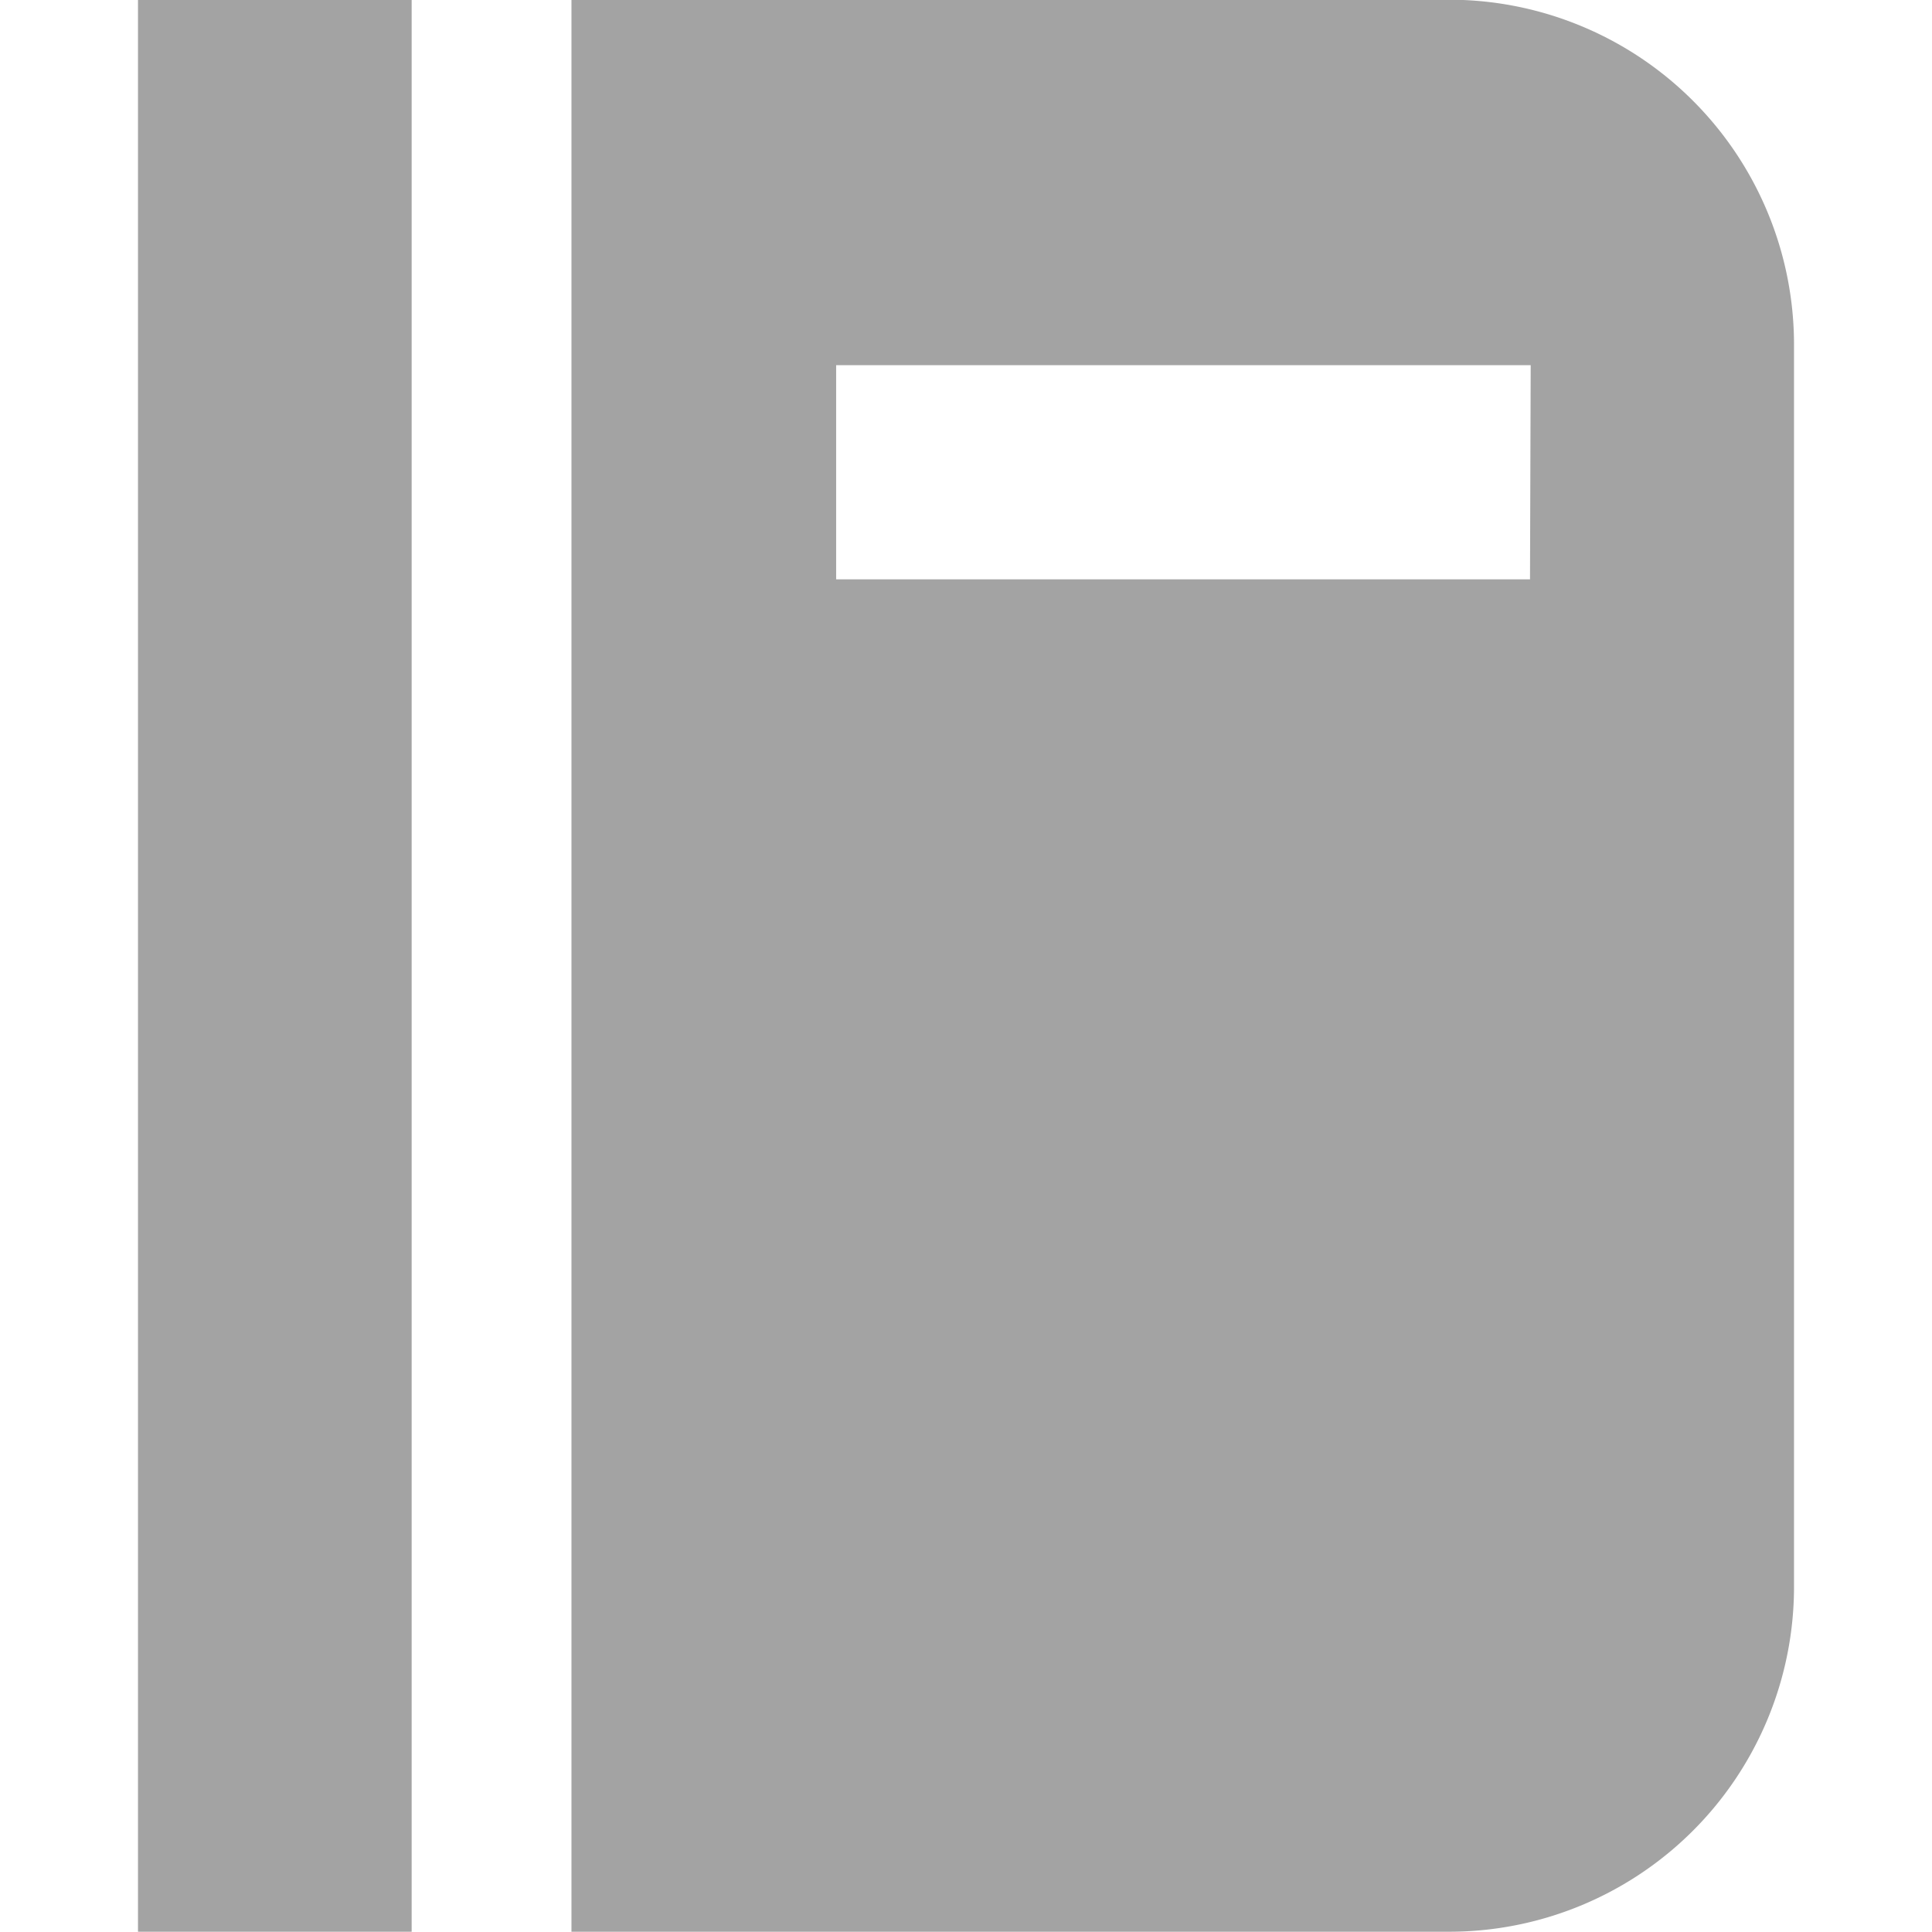 <svg id="ic_subject_n" xmlns="http://www.w3.org/2000/svg" width="14" height="14" viewBox="0 0 14 14">
  <rect id="사각형_1755" data-name="사각형 1755" width="14" height="14" fill="#a3a3a3" opacity="0"/>
  <g id="그룹_298" data-name="그룹 298" transform="translate(1)">
    <path id="패스_956" data-name="패스 956" d="M498.255,458.177V469.7h1.983v-14h-1.983Z" transform="translate(-498.255 -455.702)" fill="#a3a3a3"/>
    <path id="패스_957" data-name="패스 957" d="M510.022,455.7h-6.34v14h6.34a2.5,2.5,0,0,0,2.519-2.475v-9.05A2.5,2.5,0,0,0,510.022,455.7Zm.606,4.2H505.6v-1.552h5.033Z" transform="translate(-500.541 -455.702)" fill="#a3a3a3"/>
  </g>
</svg>
